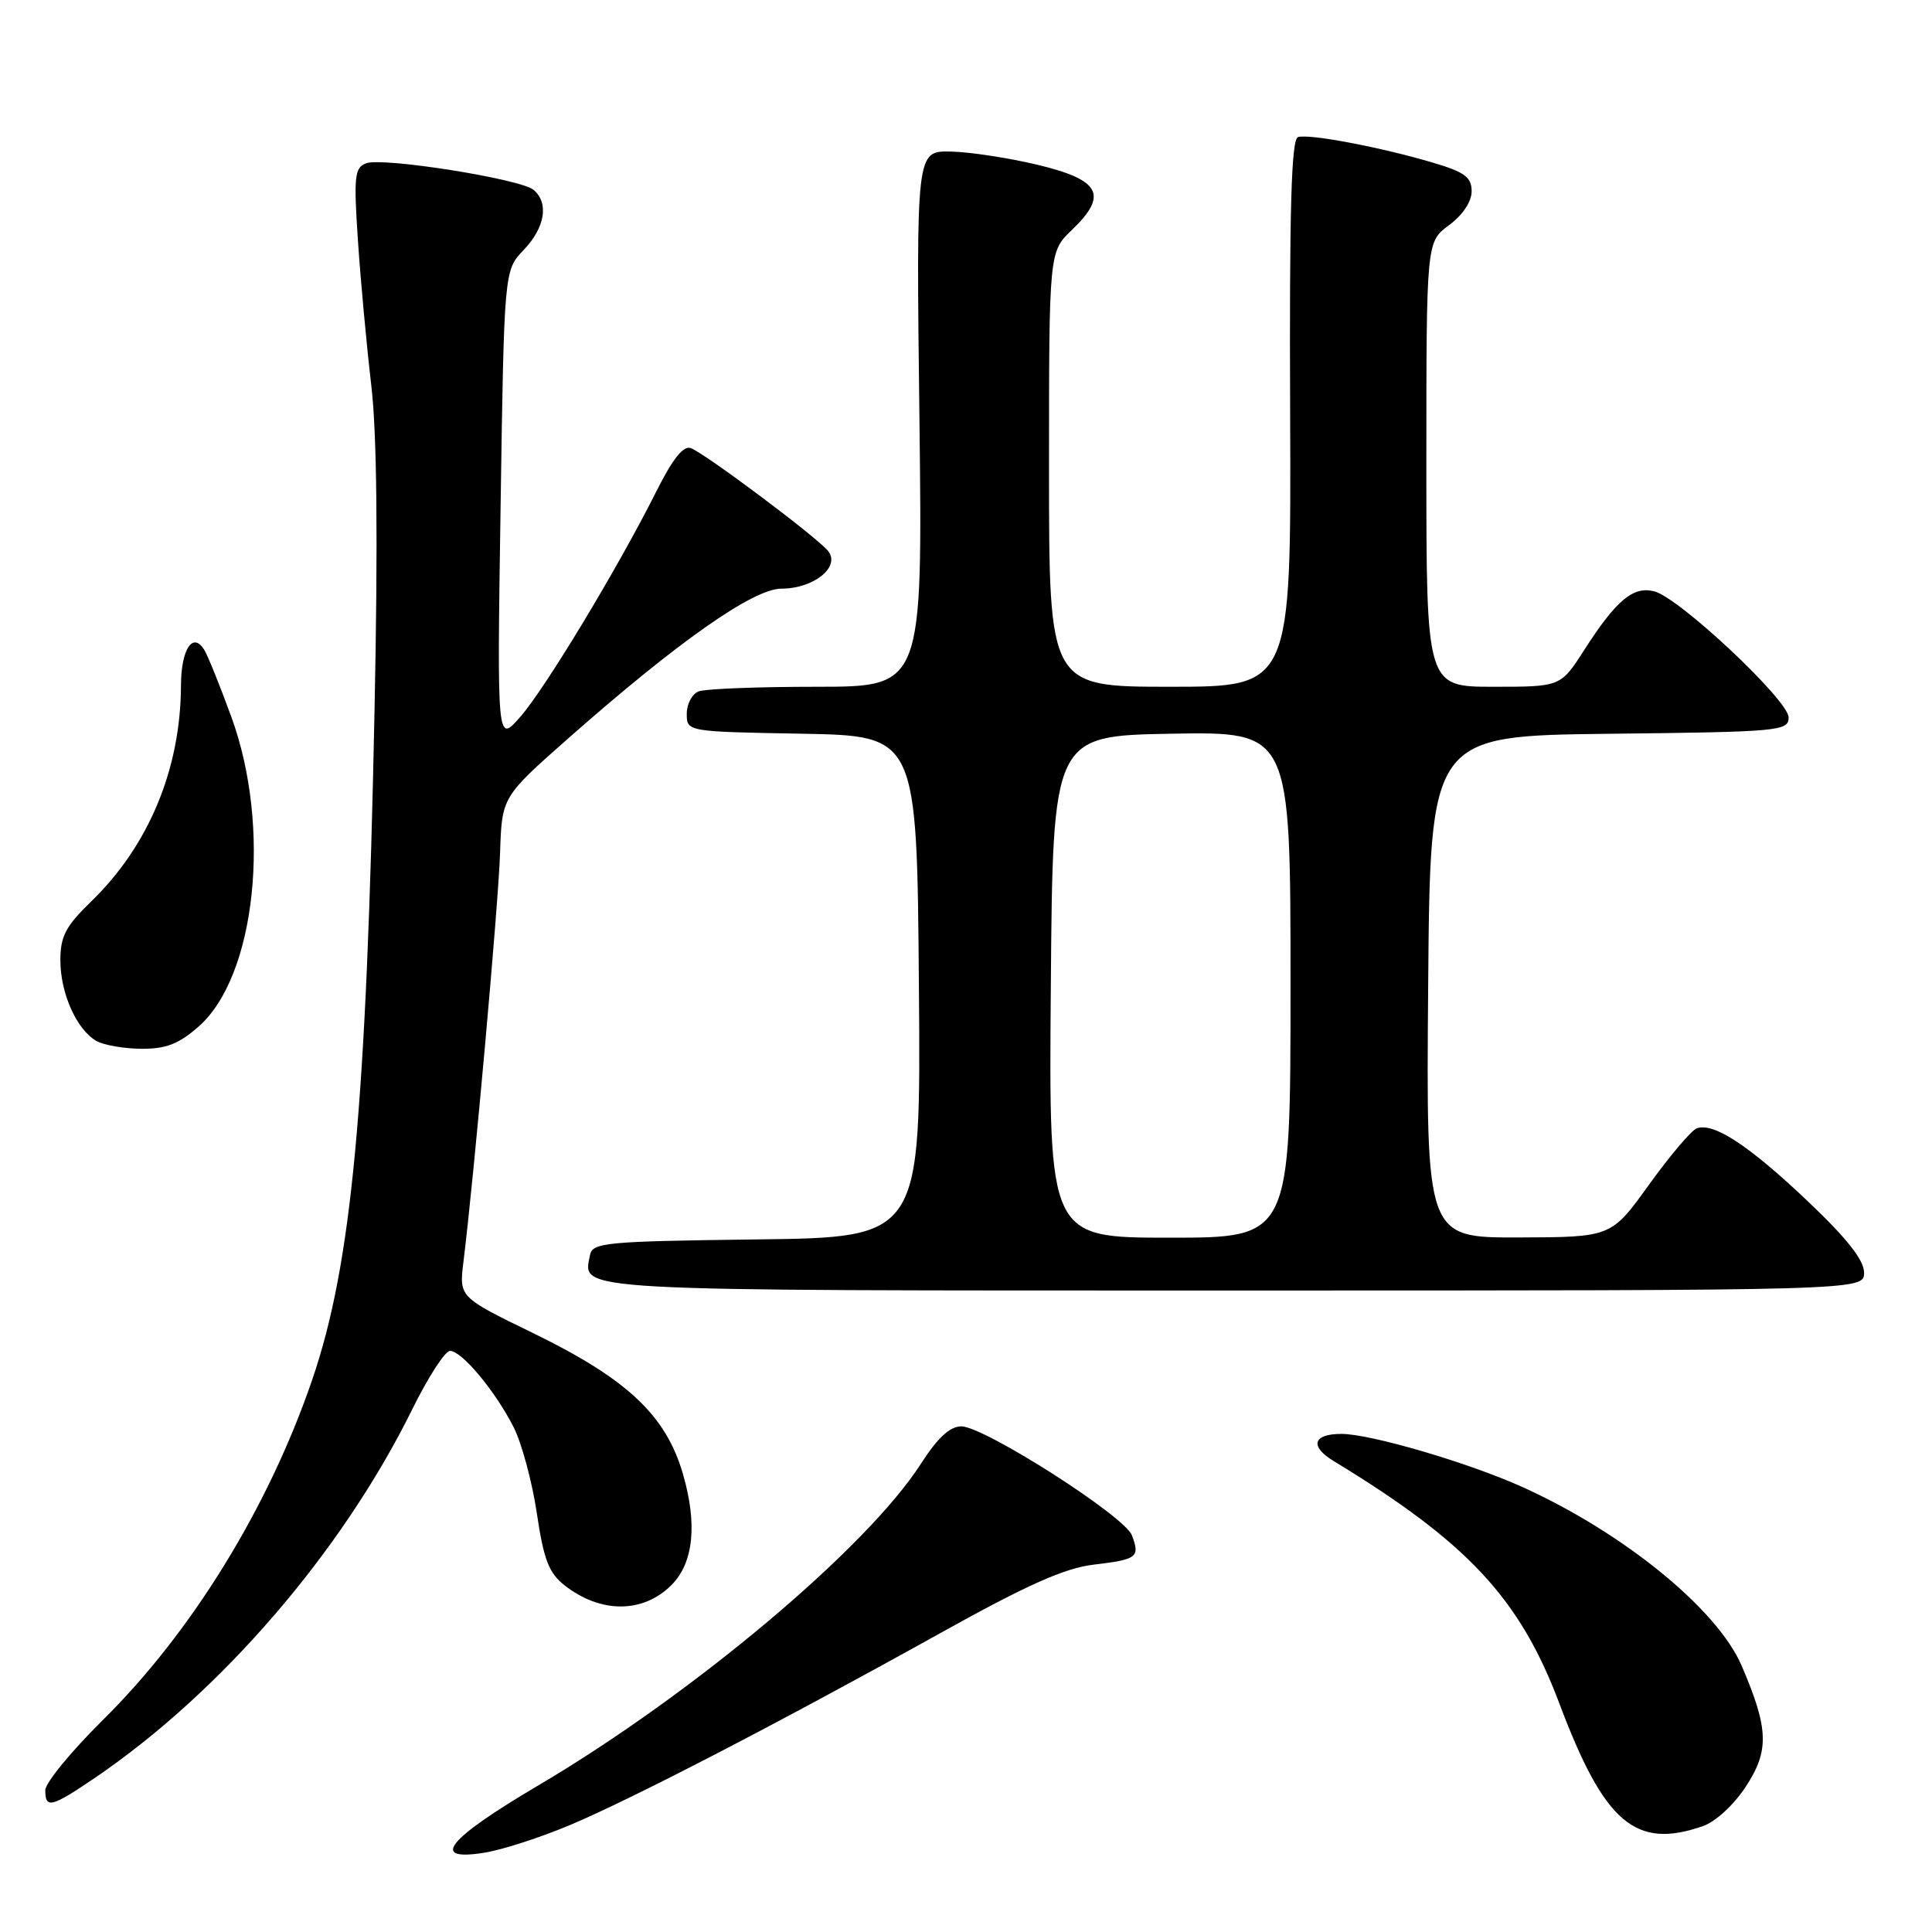 <?xml version="1.0" encoding="UTF-8" standalone="no"?>
<!DOCTYPE svg PUBLIC "-//W3C//DTD SVG 1.1//EN" "http://www.w3.org/Graphics/SVG/1.1/DTD/svg11.dtd" >
<svg xmlns="http://www.w3.org/2000/svg" xmlns:xlink="http://www.w3.org/1999/xlink" version="1.1" viewBox="0 0 256 256">
 <g >
 <path fill="currentColor"
d=" M 75.50 241.84 C 83.75 238.37 103.47 228.15 124.66 216.36 C 136.15 209.97 141.06 207.78 144.94 207.32 C 150.70 206.64 151.08 206.34 149.98 203.43 C 149.02 200.89 130.40 189.00 127.38 189.00 C 125.87 189.00 124.24 190.51 122.03 193.95 C 114.87 205.11 91.81 224.49 71.29 236.60 C 59.18 243.75 56.85 246.69 64.25 245.48 C 66.59 245.10 71.65 243.46 75.50 241.84 Z  M 225.64 241.97 C 227.33 241.39 229.76 239.14 231.34 236.72 C 234.46 231.95 234.36 229.07 230.78 220.72 C 227.56 213.23 215.14 203.10 201.71 197.03 C 194.57 193.81 181.60 190.00 177.75 190.00 C 173.96 190.00 173.50 191.64 176.72 193.60 C 194.47 204.38 201.38 211.79 206.62 225.71 C 212.58 241.56 216.71 245.09 225.64 241.97 Z  M 12.51 235.62 C 29.24 224.27 45.30 205.64 54.62 186.75 C 56.72 182.49 58.97 179.00 59.63 179.00 C 61.19 179.00 65.59 184.27 68.05 189.09 C 69.12 191.20 70.51 196.33 71.13 200.49 C 72.04 206.64 72.72 208.42 74.79 210.05 C 79.57 213.81 85.20 213.80 88.97 210.03 C 91.89 207.11 92.43 201.99 90.50 195.33 C 88.24 187.53 83.12 182.72 70.59 176.62 C 60.83 171.87 60.83 171.87 61.41 167.19 C 62.81 155.90 66.04 119.84 66.26 113.05 C 66.50 105.60 66.50 105.60 75.34 97.80 C 89.85 85.00 99.82 78.00 103.54 78.00 C 107.84 78.00 111.42 75.10 109.72 73.00 C 108.22 71.16 93.50 60.13 91.54 59.38 C 90.56 59.00 89.12 60.80 86.94 65.17 C 81.83 75.34 72.25 91.21 68.93 95.00 C 65.86 98.50 65.86 98.50 66.33 67.16 C 66.80 35.82 66.80 35.82 69.40 33.11 C 72.23 30.15 72.76 26.87 70.69 25.15 C 68.93 23.70 50.67 20.80 48.50 21.64 C 46.98 22.22 46.86 23.39 47.43 31.90 C 47.78 37.18 48.58 45.77 49.19 51.00 C 49.95 57.40 50.09 71.42 49.63 94.00 C 48.57 146.61 46.62 167.54 41.34 182.91 C 35.54 199.82 25.37 216.33 13.57 227.97 C 9.41 232.09 6.00 236.25 6.00 237.22 C 6.00 239.69 6.81 239.49 12.51 235.62 Z  M 247.00 168.63 C 247.00 166.98 244.74 164.10 239.55 159.18 C 231.75 151.77 227.02 148.67 224.81 149.52 C 224.09 149.81 221.25 153.16 218.50 156.98 C 213.50 163.93 213.50 163.93 201.24 163.97 C 188.97 164.00 188.97 164.00 189.24 130.75 C 189.50 97.50 189.50 97.50 213.25 97.23 C 235.83 96.98 237.00 96.87 237.00 95.06 C 237.00 92.80 222.54 79.22 219.21 78.36 C 216.41 77.63 214.16 79.52 209.91 86.14 C 206.79 91.00 206.79 91.00 197.90 91.00 C 189.00 91.00 189.00 91.00 189.00 61.53 C 189.00 32.06 189.00 32.06 192.00 29.84 C 193.80 28.51 195.00 26.72 195.00 25.35 C 195.00 23.49 194.10 22.81 189.96 21.58 C 183.00 19.51 173.42 17.69 171.99 18.17 C 171.11 18.46 170.84 27.67 170.95 54.78 C 171.09 91.00 171.09 91.00 155.04 91.00 C 139.00 91.00 139.00 91.00 139.00 62.19 C 139.00 33.37 139.00 33.37 142.04 30.46 C 146.87 25.83 145.82 23.84 137.50 21.84 C 133.65 20.92 128.45 20.13 125.95 20.08 C 121.40 20.00 121.40 20.00 121.83 55.50 C 122.25 91.00 122.25 91.00 108.21 91.00 C 100.48 91.00 93.45 91.27 92.58 91.61 C 91.71 91.94 91.00 93.28 91.00 94.58 C 91.00 96.95 91.00 96.95 106.25 97.22 C 121.50 97.50 121.50 97.50 121.76 130.73 C 122.03 163.96 122.03 163.96 100.28 164.23 C 80.26 164.48 78.50 164.64 78.18 166.30 C 77.25 171.15 74.46 171.00 163.62 171.00 C 247.00 171.00 247.00 171.00 247.00 168.63 Z  M 26.32 136.02 C 33.91 129.36 36.00 109.61 30.65 94.98 C 29.14 90.85 27.53 86.85 27.06 86.10 C 25.55 83.66 24.00 86.02 23.98 90.81 C 23.95 101.87 19.71 112.07 12.08 119.45 C 8.70 122.73 8.00 124.06 8.00 127.25 C 8.00 131.60 10.14 136.40 12.75 137.92 C 13.71 138.48 16.40 138.95 18.72 138.97 C 21.99 138.99 23.69 138.34 26.32 136.02 Z  M 139.24 130.75 C 139.50 97.50 139.50 97.50 155.25 97.22 C 171.00 96.95 171.00 96.95 171.00 130.47 C 171.00 164.00 171.00 164.00 154.99 164.00 C 138.97 164.00 138.97 164.00 139.24 130.75 Z "/>
</g>
</svg>